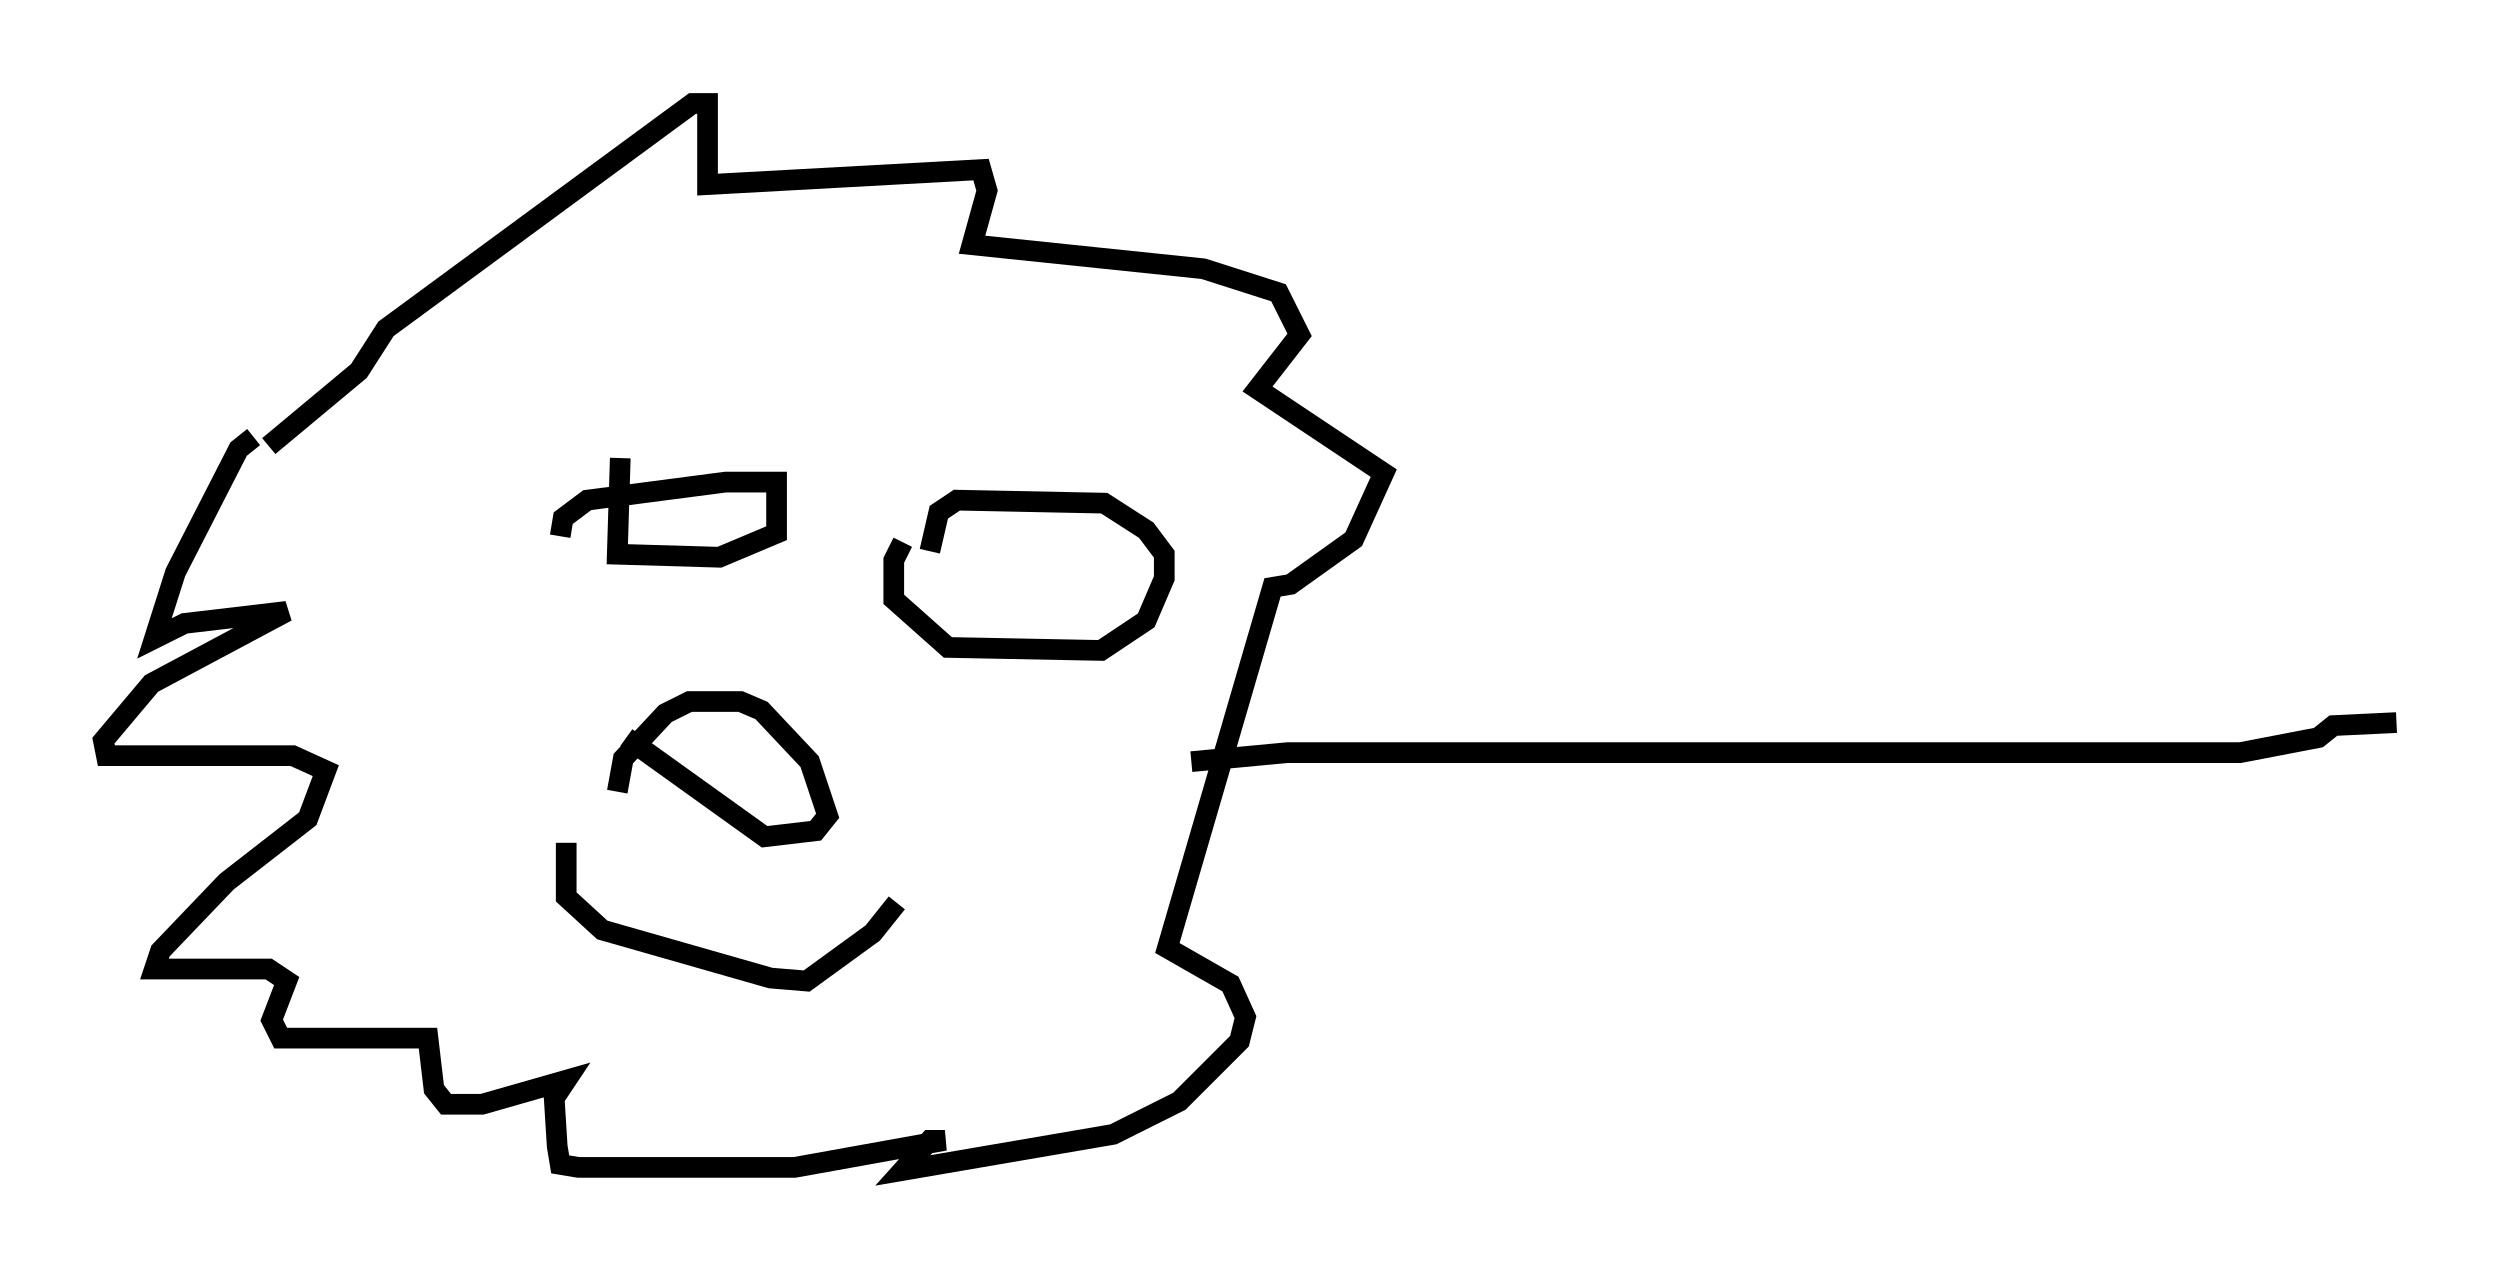 <?xml version="1.0" encoding="utf-8" ?>
<svg baseProfile="full" height="61.564" version="1.1" width="120.827" xmlns="http://www.w3.org/2000/svg" xmlns:ev="http://www.w3.org/2001/xml-events" xmlns:xlink="http://www.w3.org/1999/xlink"><defs /><rect fill="white" height="61.564" width="120.827" x="0" y="0" /><path d="M11.682, 25.045 m1.307, -3.486 l4.358, -3.631 1.307, -2.034 l14.816, -10.894 0.726, 0.0 l0.0, 3.922 13.218, -0.726 l0.291, 1.017 -0.726, 2.615 l11.184, 1.162 3.631, 1.162 l1.017, 2.034 -2.034, 2.615 l6.101, 4.067 -1.453, 3.196 l-3.05, 2.179 -0.872, 0.145 l-5.084, 17.43 3.05, 1.743 l0.726, 1.598 -0.291, 1.162 l-2.905, 2.905 -3.196, 1.598 l-10.168, 1.743 1.307, -1.453 l0.726, 0.0 -7.263, 1.307 l-10.458, 0.0 -0.872, -0.145 l-0.145, -0.872 -0.145, -2.324 l0.581, -0.872 -4.067, 1.162 l-1.743, 0.0 -0.581, -0.726 l-0.291, -2.469 -7.117, 0.0 l-0.436, -0.872 0.726, -1.888 l-0.872, -0.581 -5.52, 0.0 l0.291, -0.872 3.196, -3.341 l3.922, -3.05 0.872, -2.324 l-1.598, -0.726 -9.006, 0.0 l-0.145, -0.726 2.324, -2.76 l6.536, -3.486 -4.939, 0.581 l-1.453, 0.726 1.017, -3.196 l3.05, -5.955 0.726, -0.581 m14.816, 4.793 l0.145, -0.872 1.162, -0.872 l6.682, -0.872 2.469, 0.0 l0.0, 2.469 -2.76, 1.162 l-4.939, -0.145 0.145, -4.648 m14.961, 4.503 l0.436, -1.888 0.872, -0.581 l7.117, 0.145 2.034, 1.307 l0.872, 1.162 0.0, 1.162 l-0.872, 2.034 -2.179, 1.453 l-7.408, -0.145 -2.615, -2.324 l0.0, -1.888 0.436, -0.872 m-13.799, 12.056 l0.291, -1.598 2.034, -2.179 l1.162, -0.581 2.469, 0.0 l1.017, 0.436 2.324, 2.469 l0.872, 2.615 -0.581, 0.726 l-2.469, 0.291 -6.682, -4.793 m-2.905, 5.084 l0.0, 2.615 1.743, 1.598 l8.134, 2.324 1.743, 0.145 l3.196, -2.324 1.162, -1.453 m14.235, -6.827 l4.648, -0.436 46.045, 0.0 l3.777, -0.726 0.726, -0.581 l3.05, -0.145 " fill="none" stroke="black" stroke-width="1" /></svg>